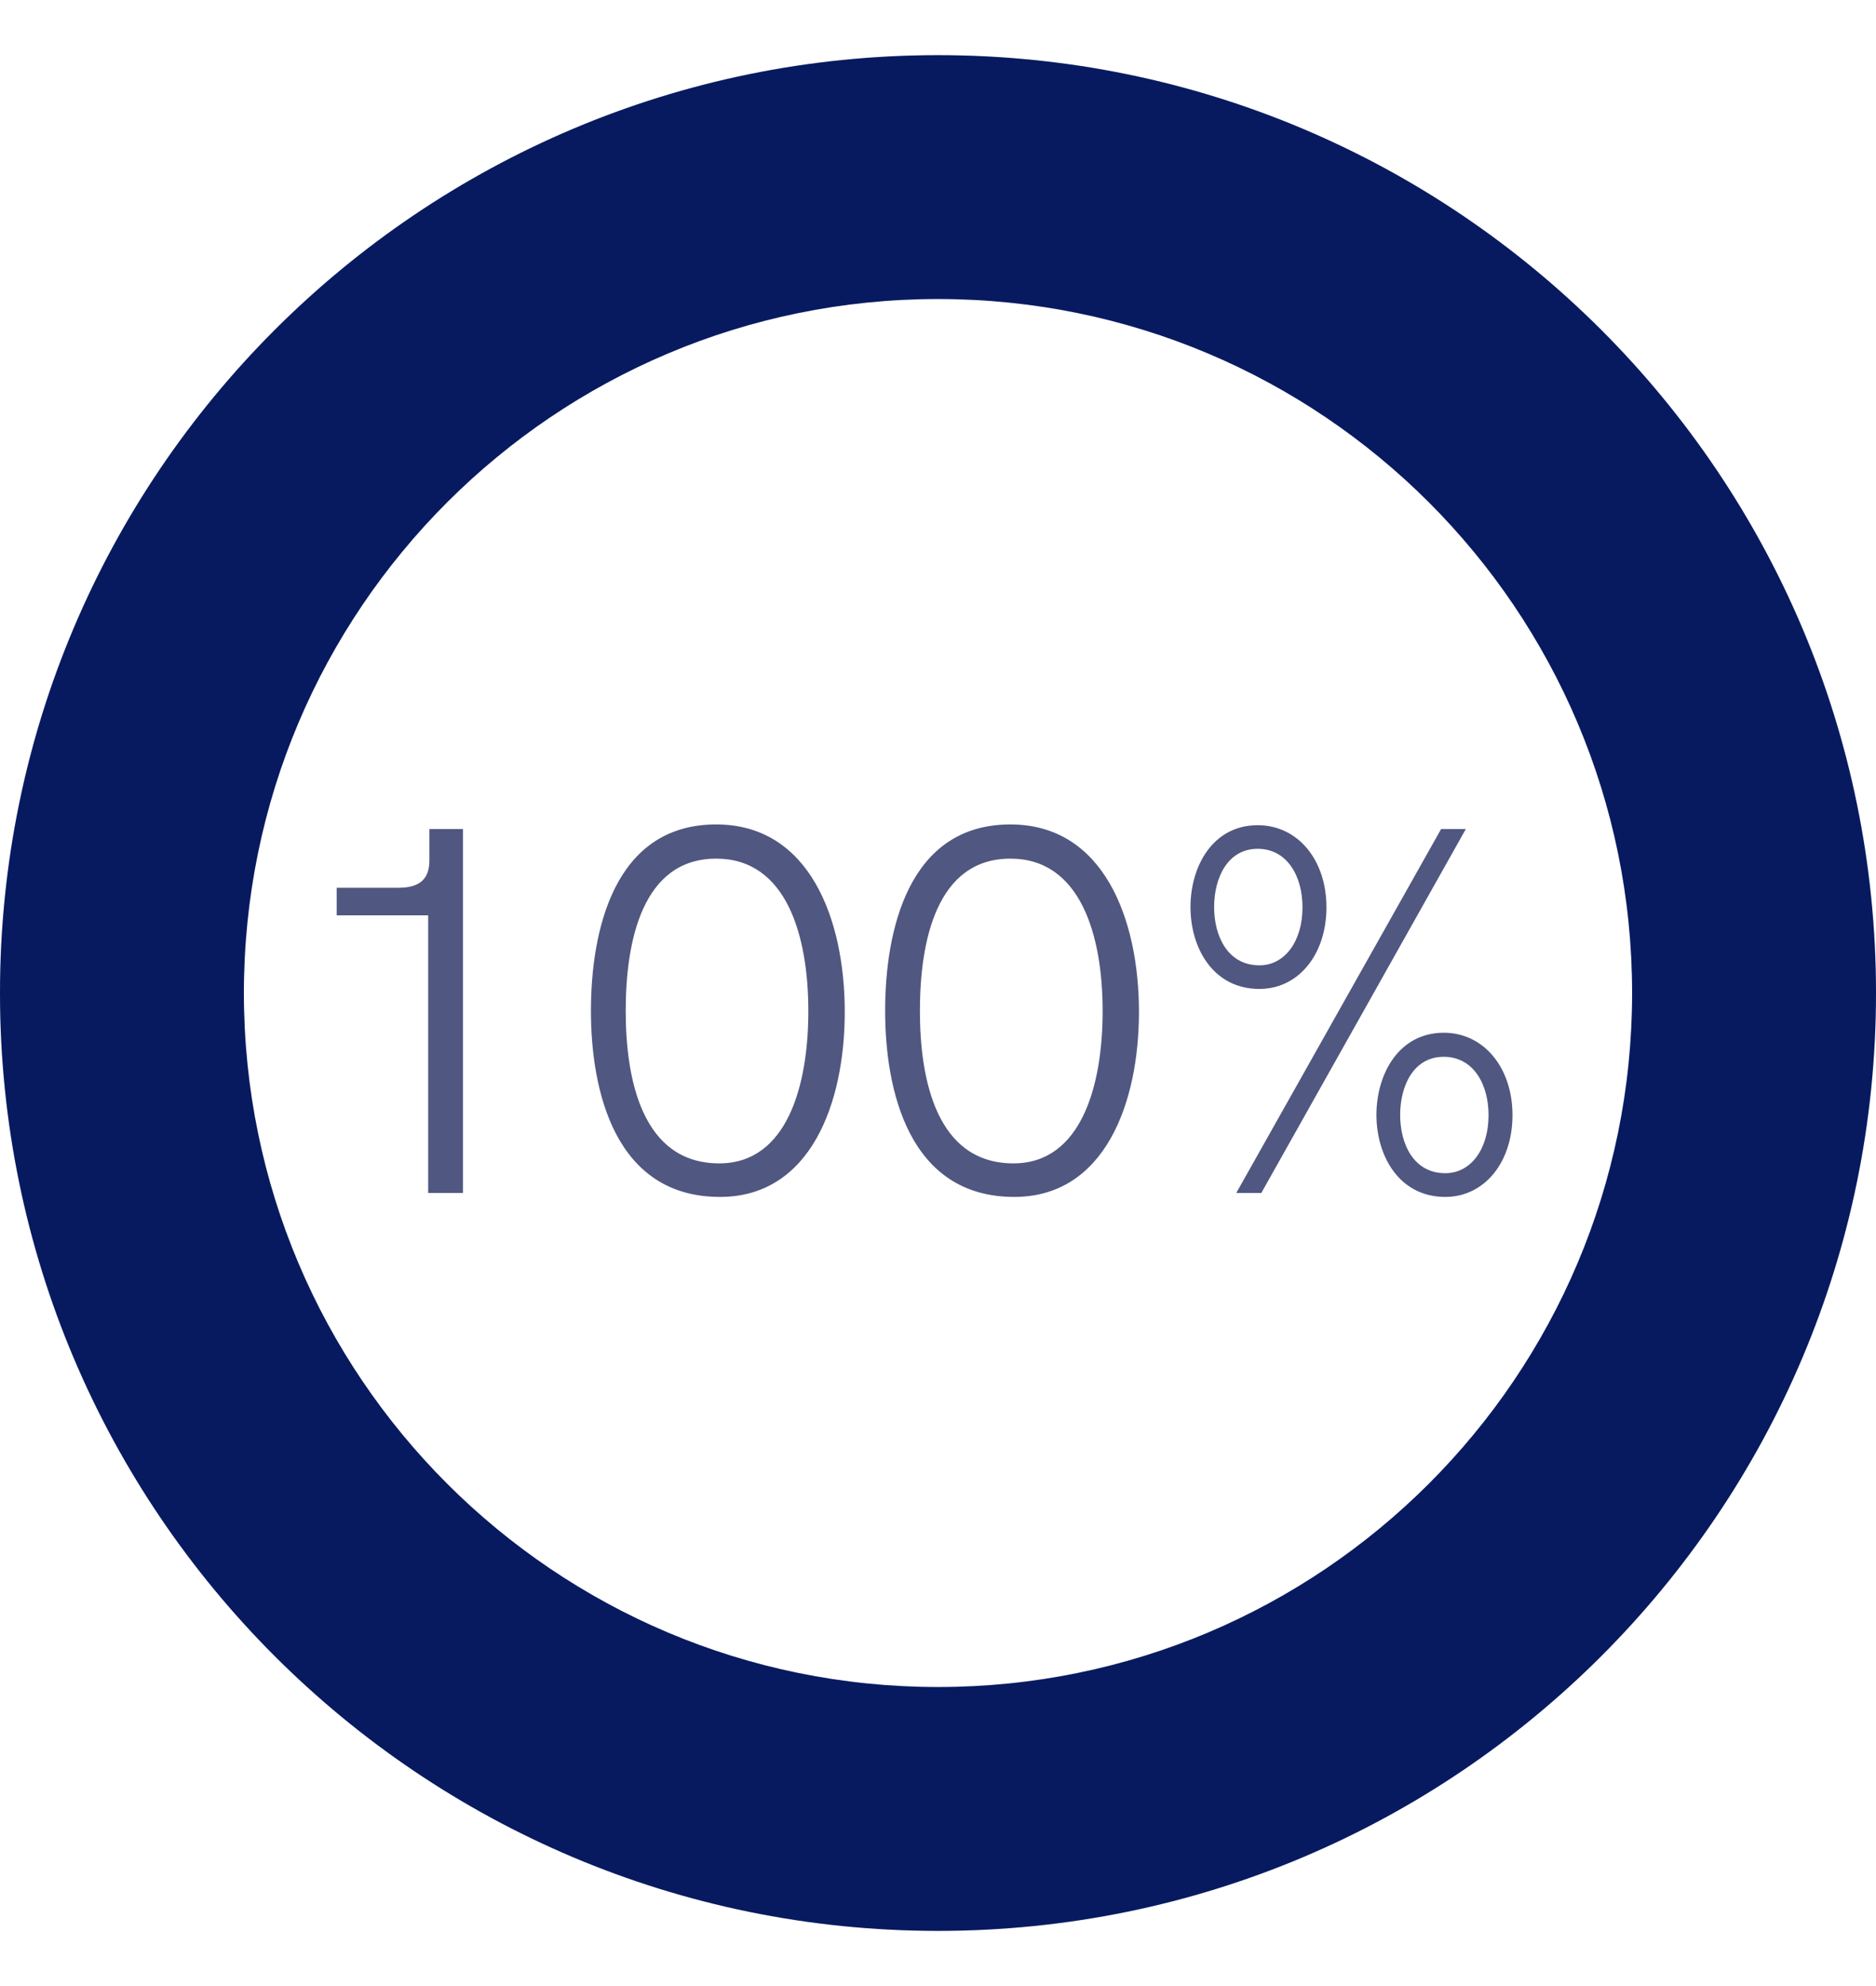 <svg width="17" height="18" viewBox="0 0 17 18" fill="none" xmlns="http://www.w3.org/2000/svg">
<path d="M17 9C17 13.694 13.194 17.5 8.5 17.5C3.806 17.5 0 13.694 0 9C0 4.306 3.806 0.5 8.5 0.5C13.194 0.5 17 4.306 17 9ZM2.21 9C2.21 12.474 5.026 15.29 8.5 15.29C11.974 15.29 14.79 12.474 14.79 9C14.79 5.526 11.974 2.71 8.5 2.71C5.026 2.71 2.21 5.526 2.21 9Z" fill="#D7DDF2"/>
<path d="M17 9C17 13.694 13.194 17.5 8.5 17.5C3.806 17.5 0 13.694 0 9C0 4.306 3.806 0.5 8.5 0.5C13.194 0.5 17 4.306 17 9ZM2.21 9C2.21 12.474 5.026 15.29 8.5 15.29C11.974 15.29 14.79 12.474 14.79 9C14.79 5.526 11.974 2.71 8.5 2.71C5.026 2.71 2.21 5.526 2.21 9Z" fill="#081A5F"/>
<path d="M3.891 7.514H4.195V10.812H3.88V8.296H3.051V8.046H3.611C3.793 8.046 3.891 7.976 3.891 7.799V7.514ZM6.525 10.848C5.568 10.848 5.355 9.879 5.355 9.162C5.355 8.441 5.561 7.472 6.49 7.472C7.337 7.472 7.655 8.333 7.655 9.171C7.655 10 7.344 10.848 6.525 10.848ZM6.518 10.544C7.132 10.544 7.325 9.839 7.325 9.164C7.325 8.48 7.127 7.782 6.49 7.782C5.82 7.782 5.67 8.532 5.67 9.162C5.67 9.788 5.822 10.544 6.518 10.544ZM9.191 10.848C8.234 10.848 8.021 9.879 8.021 9.162C8.021 8.441 8.227 7.472 9.156 7.472C10.003 7.472 10.321 8.333 10.321 9.171C10.321 10 10.01 10.848 9.191 10.848ZM9.184 10.544C9.798 10.544 9.992 9.839 9.992 9.164C9.992 8.48 9.793 7.782 9.156 7.782C8.486 7.782 8.336 8.532 8.336 9.162C8.336 9.788 8.488 10.544 9.184 10.544ZM11.413 8.963C10.993 8.963 10.788 8.592 10.788 8.221C10.788 7.85 10.991 7.479 11.397 7.479C11.761 7.479 12.02 7.794 12.02 8.223C12.02 8.651 11.766 8.963 11.413 8.963ZM11.203 10.812L13.059 7.514H13.283L11.43 10.812H11.203ZM11.413 8.749C11.642 8.749 11.803 8.532 11.803 8.223C11.803 7.939 11.663 7.693 11.397 7.693C11.122 7.693 11.002 7.96 11.002 8.221C11.002 8.483 11.124 8.749 11.413 8.749ZM13.097 10.848C12.679 10.848 12.473 10.476 12.473 10.105C12.473 9.734 12.676 9.36 13.083 9.36C13.447 9.36 13.706 9.678 13.706 10.107C13.706 10.535 13.451 10.848 13.097 10.848ZM13.097 10.633C13.328 10.633 13.489 10.416 13.489 10.107C13.489 9.823 13.349 9.578 13.083 9.578C12.807 9.578 12.688 9.844 12.688 10.105C12.688 10.367 12.809 10.633 13.097 10.633Z" fill="#505780"/>
</svg>
